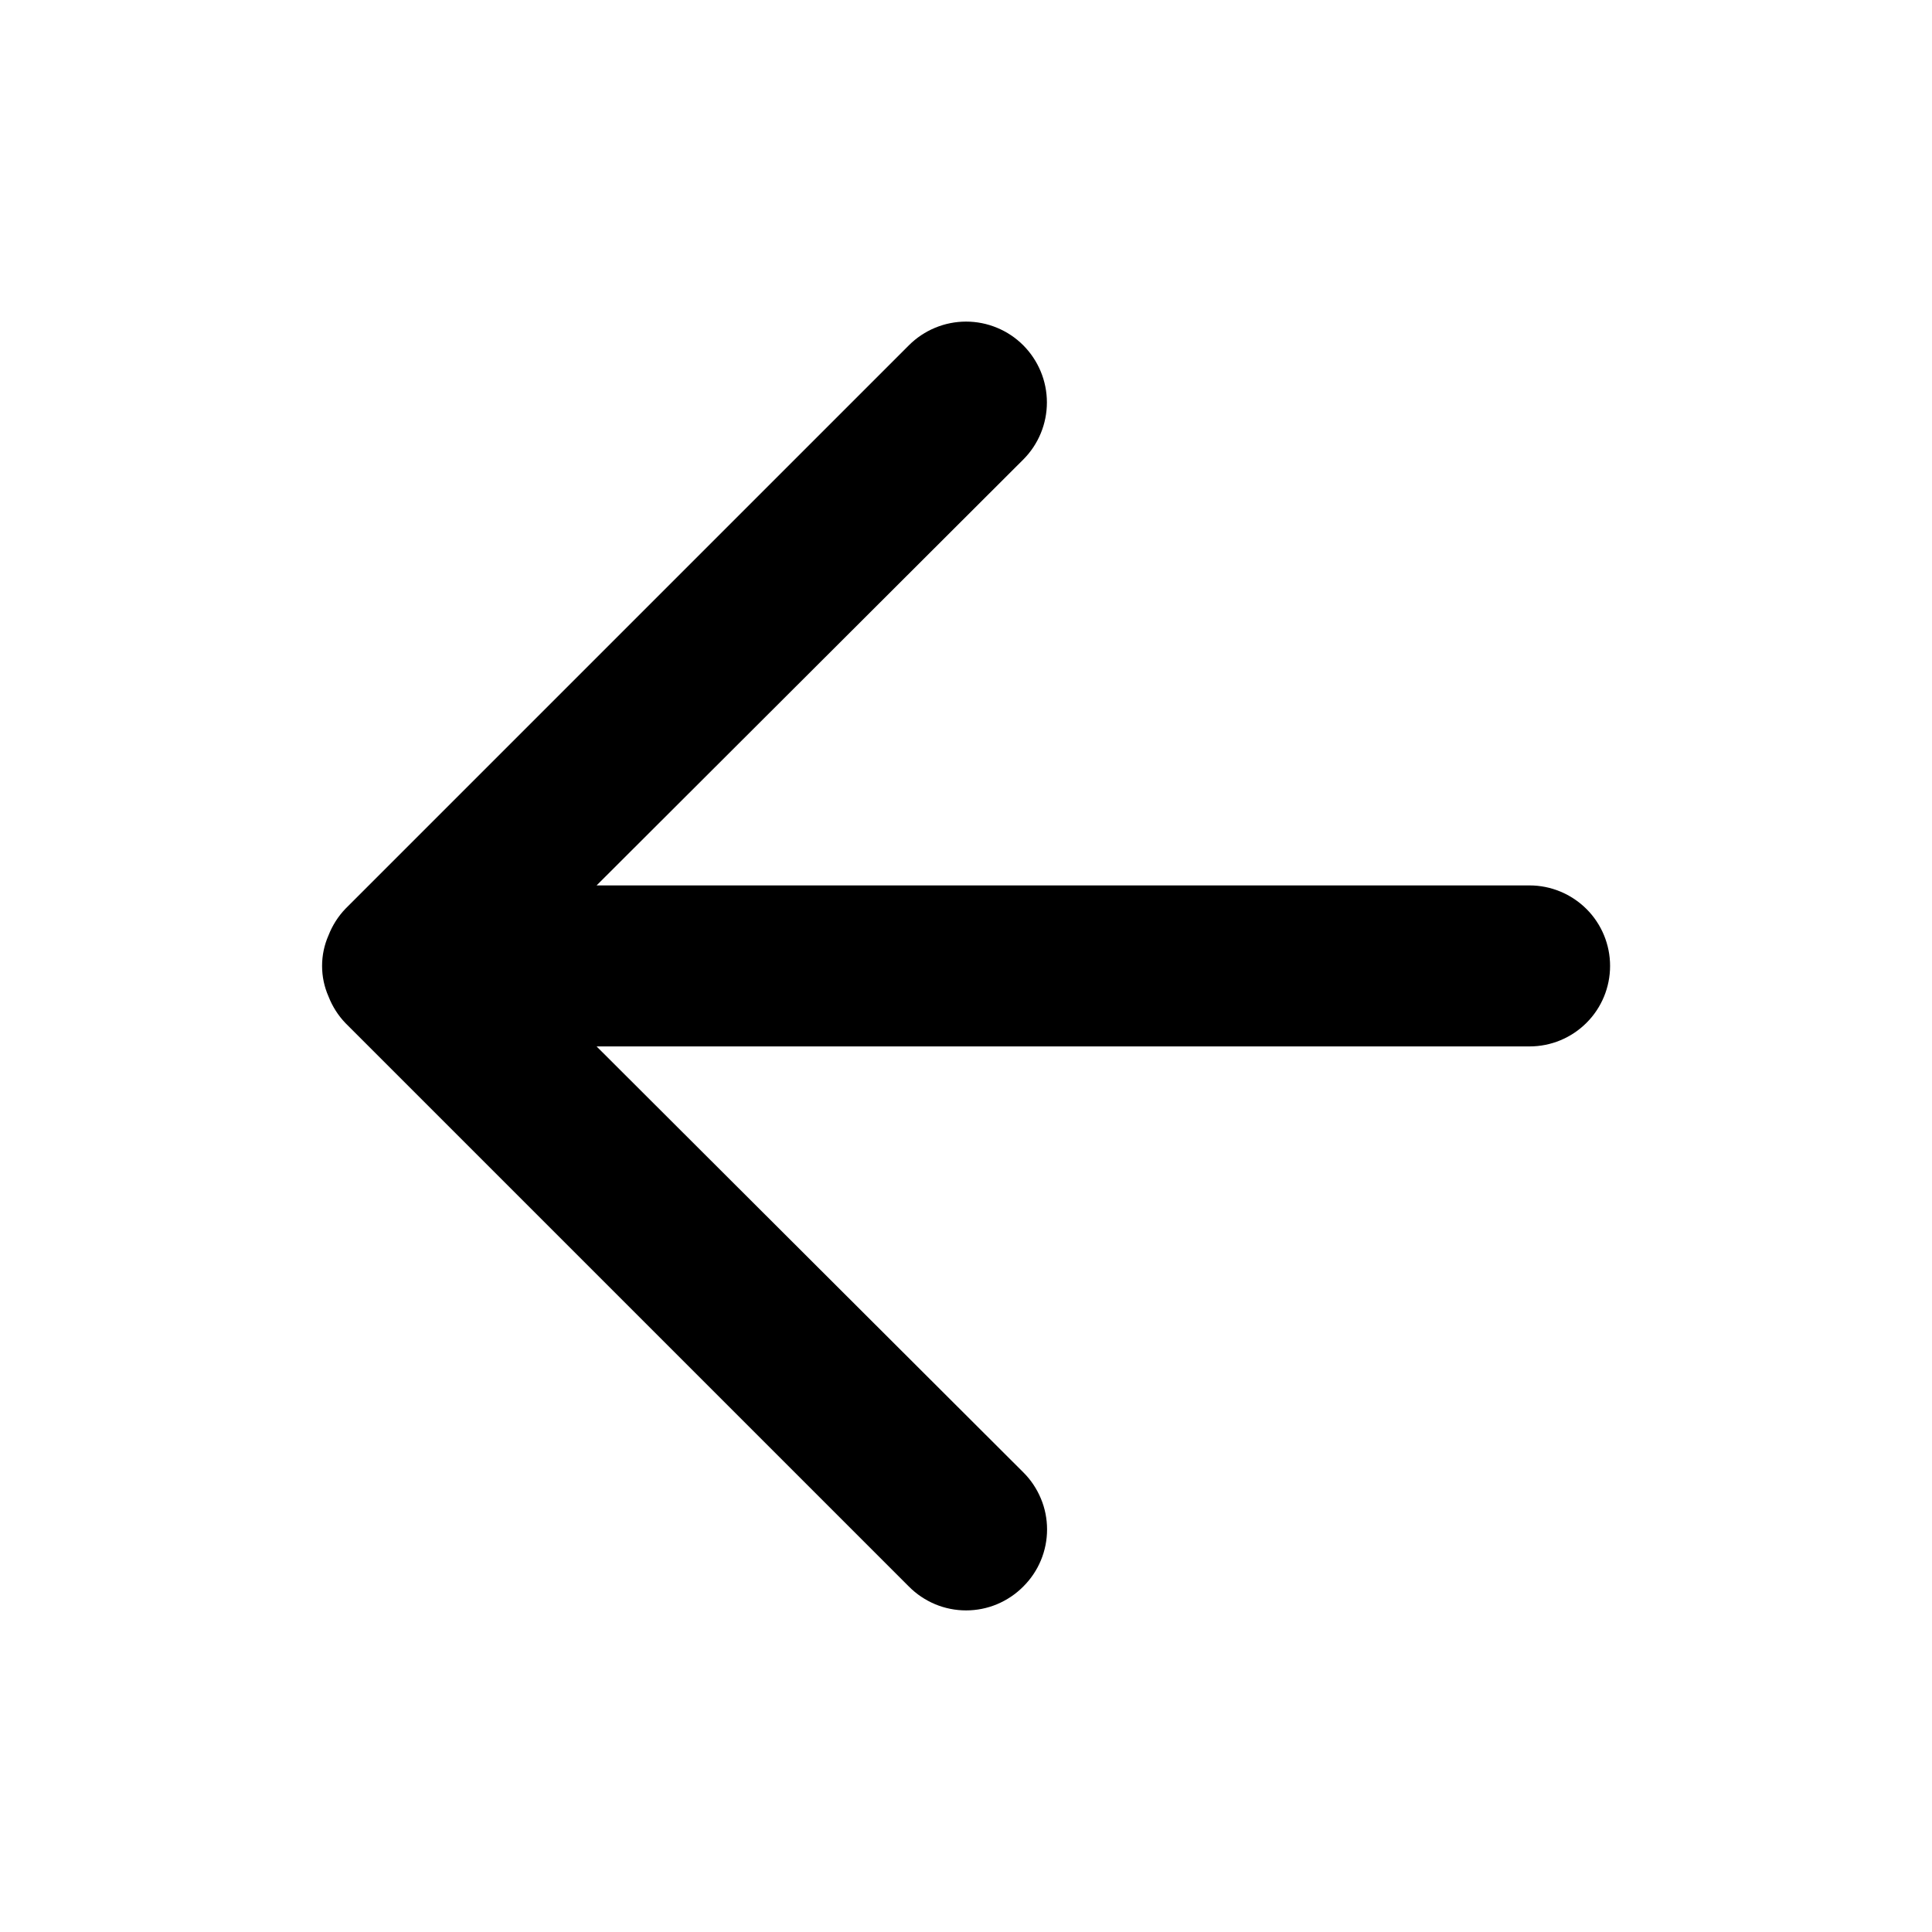 <svg width="100%" height="100%" viewBox="0 0 24 24" fill="none" xmlns="http://www.w3.org/2000/svg">
<path d="M12.711 19.709C12.805 19.616 12.879 19.506 12.93 19.384C12.981 19.262 13.007 19.131 13.007 18.999C13.007 18.867 12.981 18.736 12.93 18.615C12.879 18.493 12.805 18.382 12.711 18.289L7.411 12.999L19.001 12.999C19.266 12.999 19.52 12.894 19.708 12.706C19.896 12.519 20.001 12.264 20.001 11.999C20.001 11.734 19.896 11.48 19.708 11.292C19.52 11.105 19.266 10.999 19.001 10.999L7.411 10.999L12.711 5.709C12.899 5.521 13.005 5.266 13.005 4.999C13.005 4.733 12.899 4.478 12.711 4.289C12.523 4.101 12.267 3.995 12.001 3.995C11.735 3.995 11.479 4.101 11.291 4.289L4.291 11.289C4.2 11.384 4.129 11.496 4.081 11.619C4.028 11.739 4.001 11.868 4.001 11.999C4.001 12.13 4.028 12.259 4.081 12.379C4.129 12.502 4.2 12.614 4.291 12.709L11.291 19.709C11.384 19.803 11.495 19.877 11.616 19.928C11.738 19.979 11.869 20.005 12.001 20.005C12.133 20.005 12.264 19.979 12.386 19.928C12.507 19.877 12.618 19.803 12.711 19.709Z" fill="currentColor"/>
</svg>
